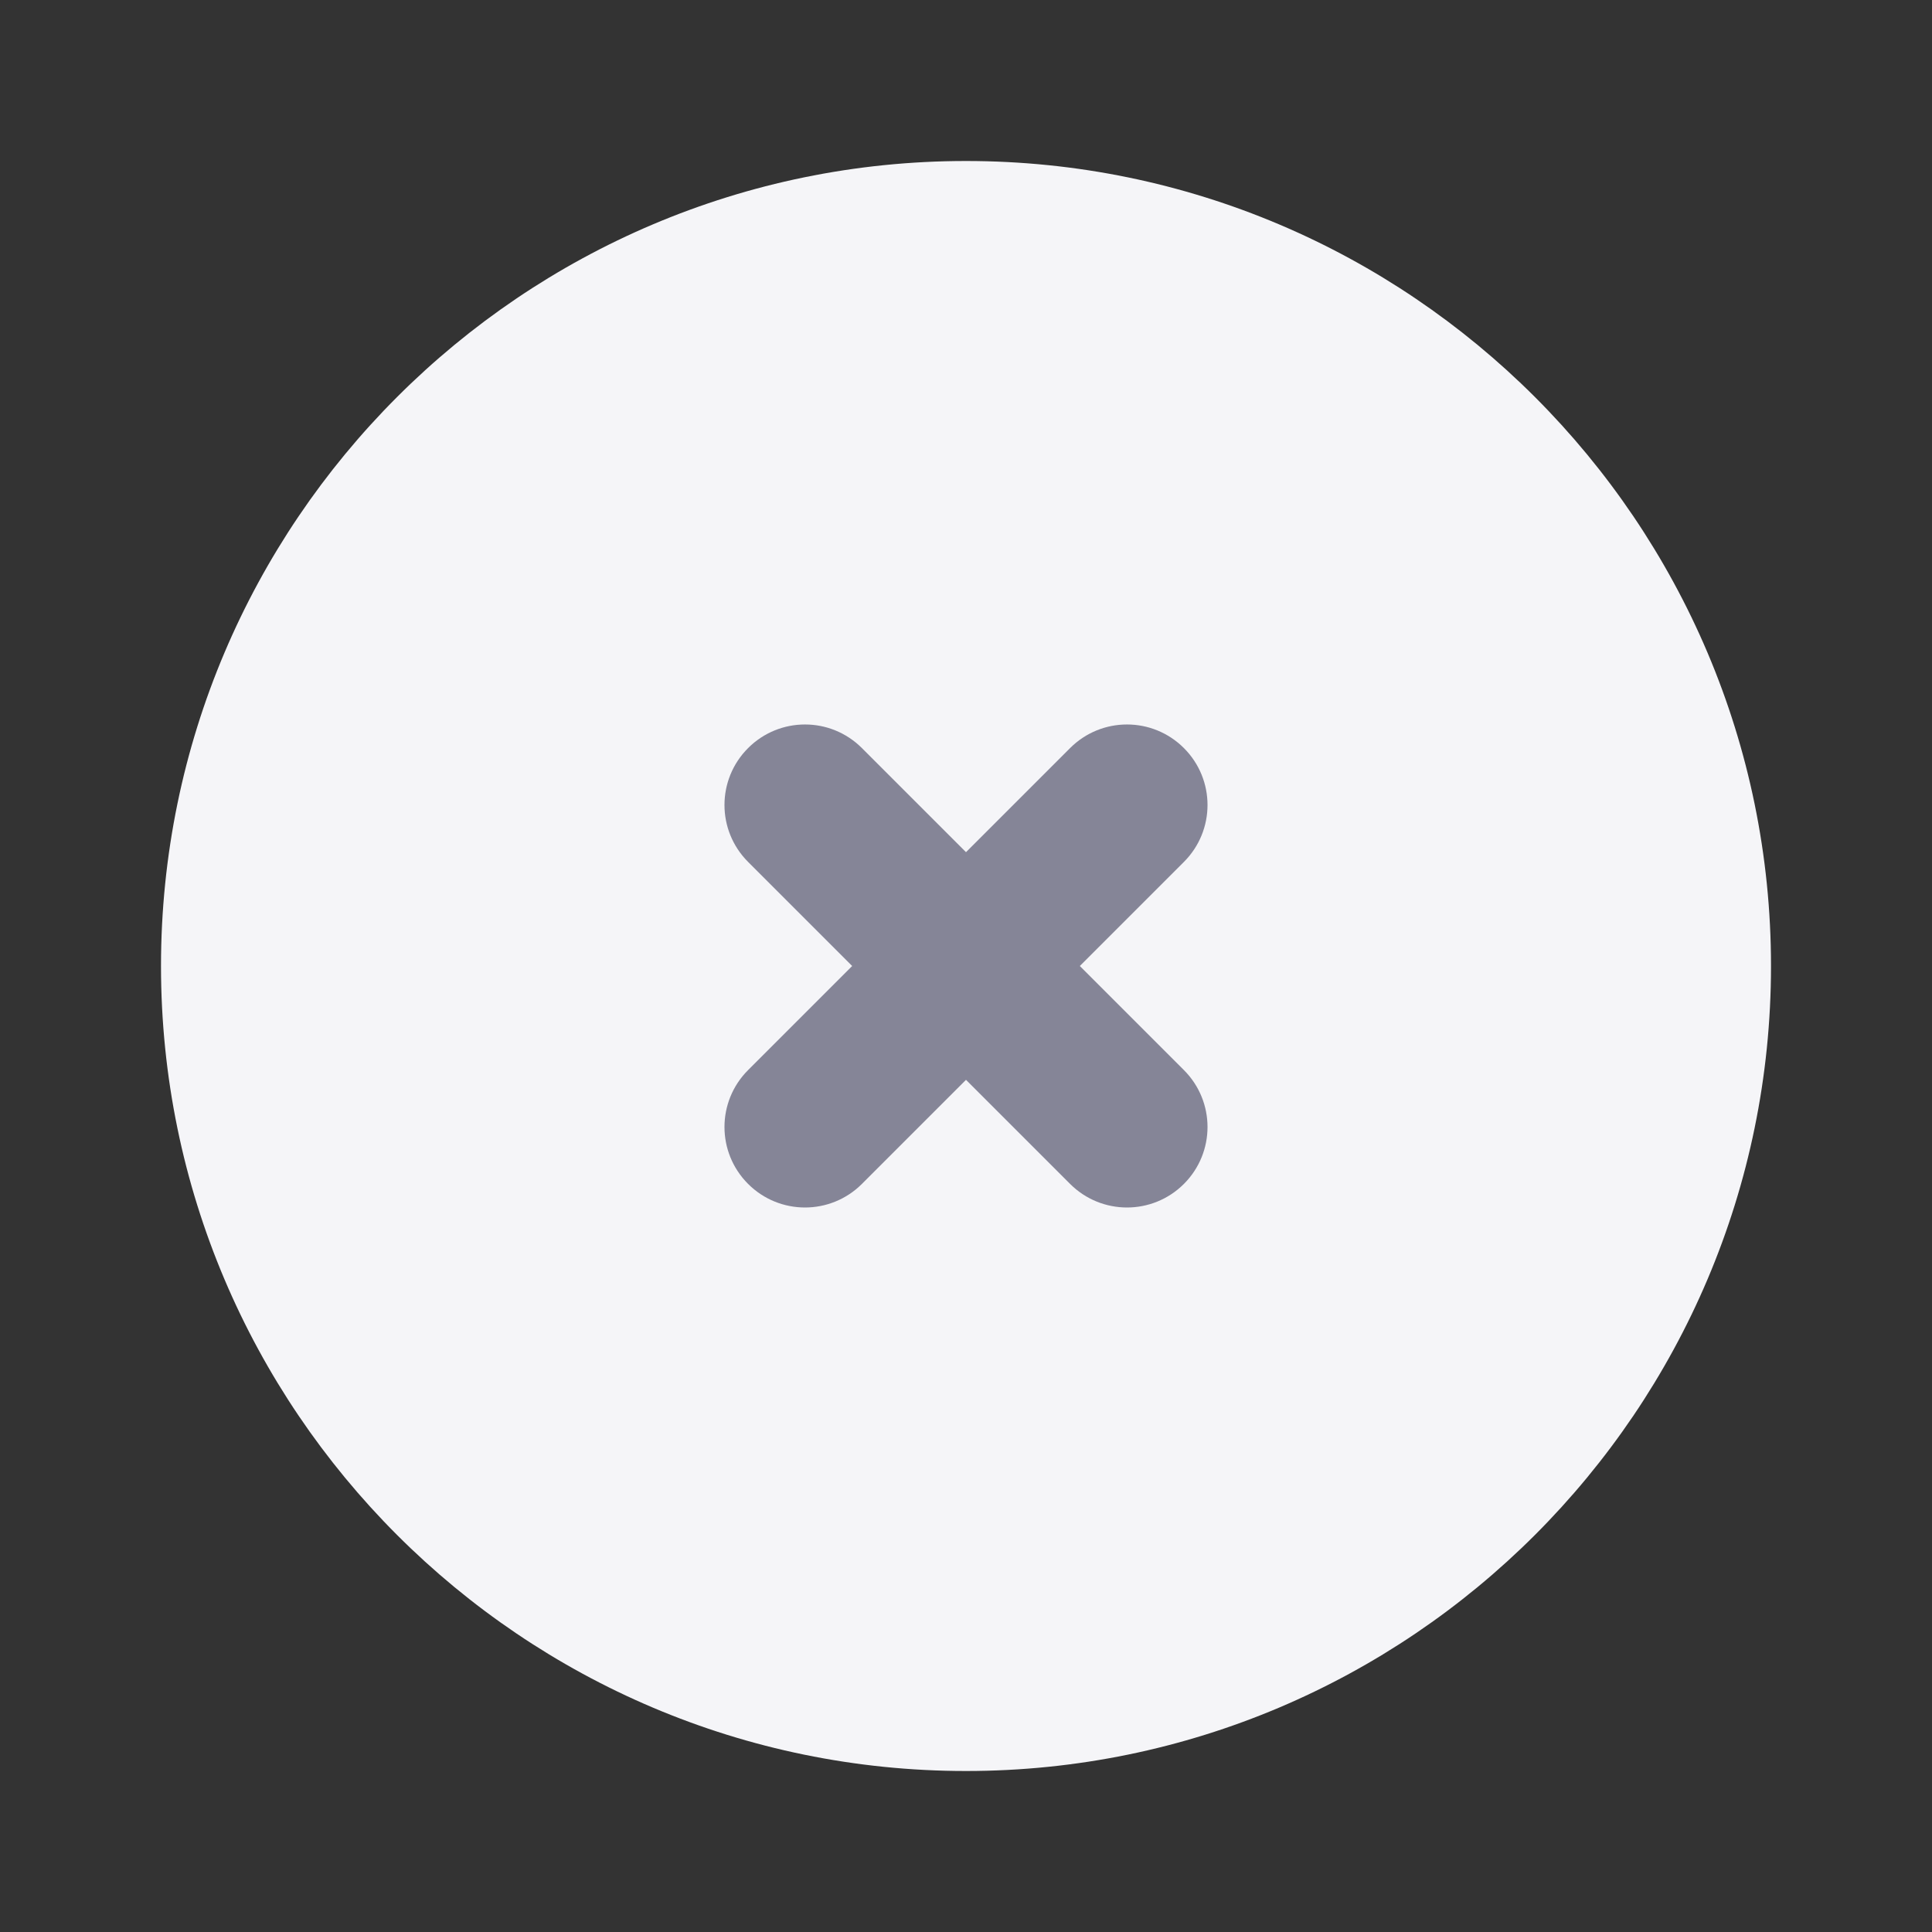 <?xml version="1.0" encoding="UTF-8"?>
<svg width="24px" height="24px" viewBox="0 0 24 24" version="1.1" xmlns="http://www.w3.org/2000/svg"
    xmlns:xlink="http://www.w3.org/1999/xlink">

    <rect x="0" y="0" width="24" height="24" fill="#333333" stroke="none"/>

    <g id="quasar-custom-svg" stroke="none" stroke-width="1" fill="none" fill-rule="evenodd">
        <g id="console设计规范" transform="translate(-741, -488)">
            <g id="编组" transform="translate(741, 488)">
                <rect id="矩形" x="0" y="0" width="24" height="24"></rect>
                <path
                    d="M12,2 C6.486,2 2,6.486 2,12 C2,17.514 6.486,22 12,22 C17.514,22 22,17.514 22,12 C22,6.486 17.514,2 12,2"
                    id="Path" fill="#F5F5F8" fill-rule="nonzero"></path>
                <path
                    d="M14.707,9.293 C14.316,8.902 13.684,8.902 13.293,9.293 L12,10.586 L10.707,9.293 C10.316,8.902 9.684,8.902 9.293,9.293 C8.902,9.684 8.902,10.316 9.293,10.707 L10.586,12 L9.293,13.293 C8.902,13.684 8.902,14.316 9.293,14.707 C9.488,14.902 9.744,15 10,15 C10.256,15 10.512,14.902 10.707,14.707 L12,13.414 L13.293,14.707 C13.488,14.902 13.744,15 14,15 C14.256,15 14.512,14.902 14.707,14.707 C15.098,14.316 15.098,13.684 14.707,13.293 L13.414,12 L14.707,10.707 C15.098,10.316 15.098,9.684 14.707,9.293"
                    id="Path" fill="#858597" fill-rule="nonzero"></path>
            </g>
        </g>
    </g>
</svg>